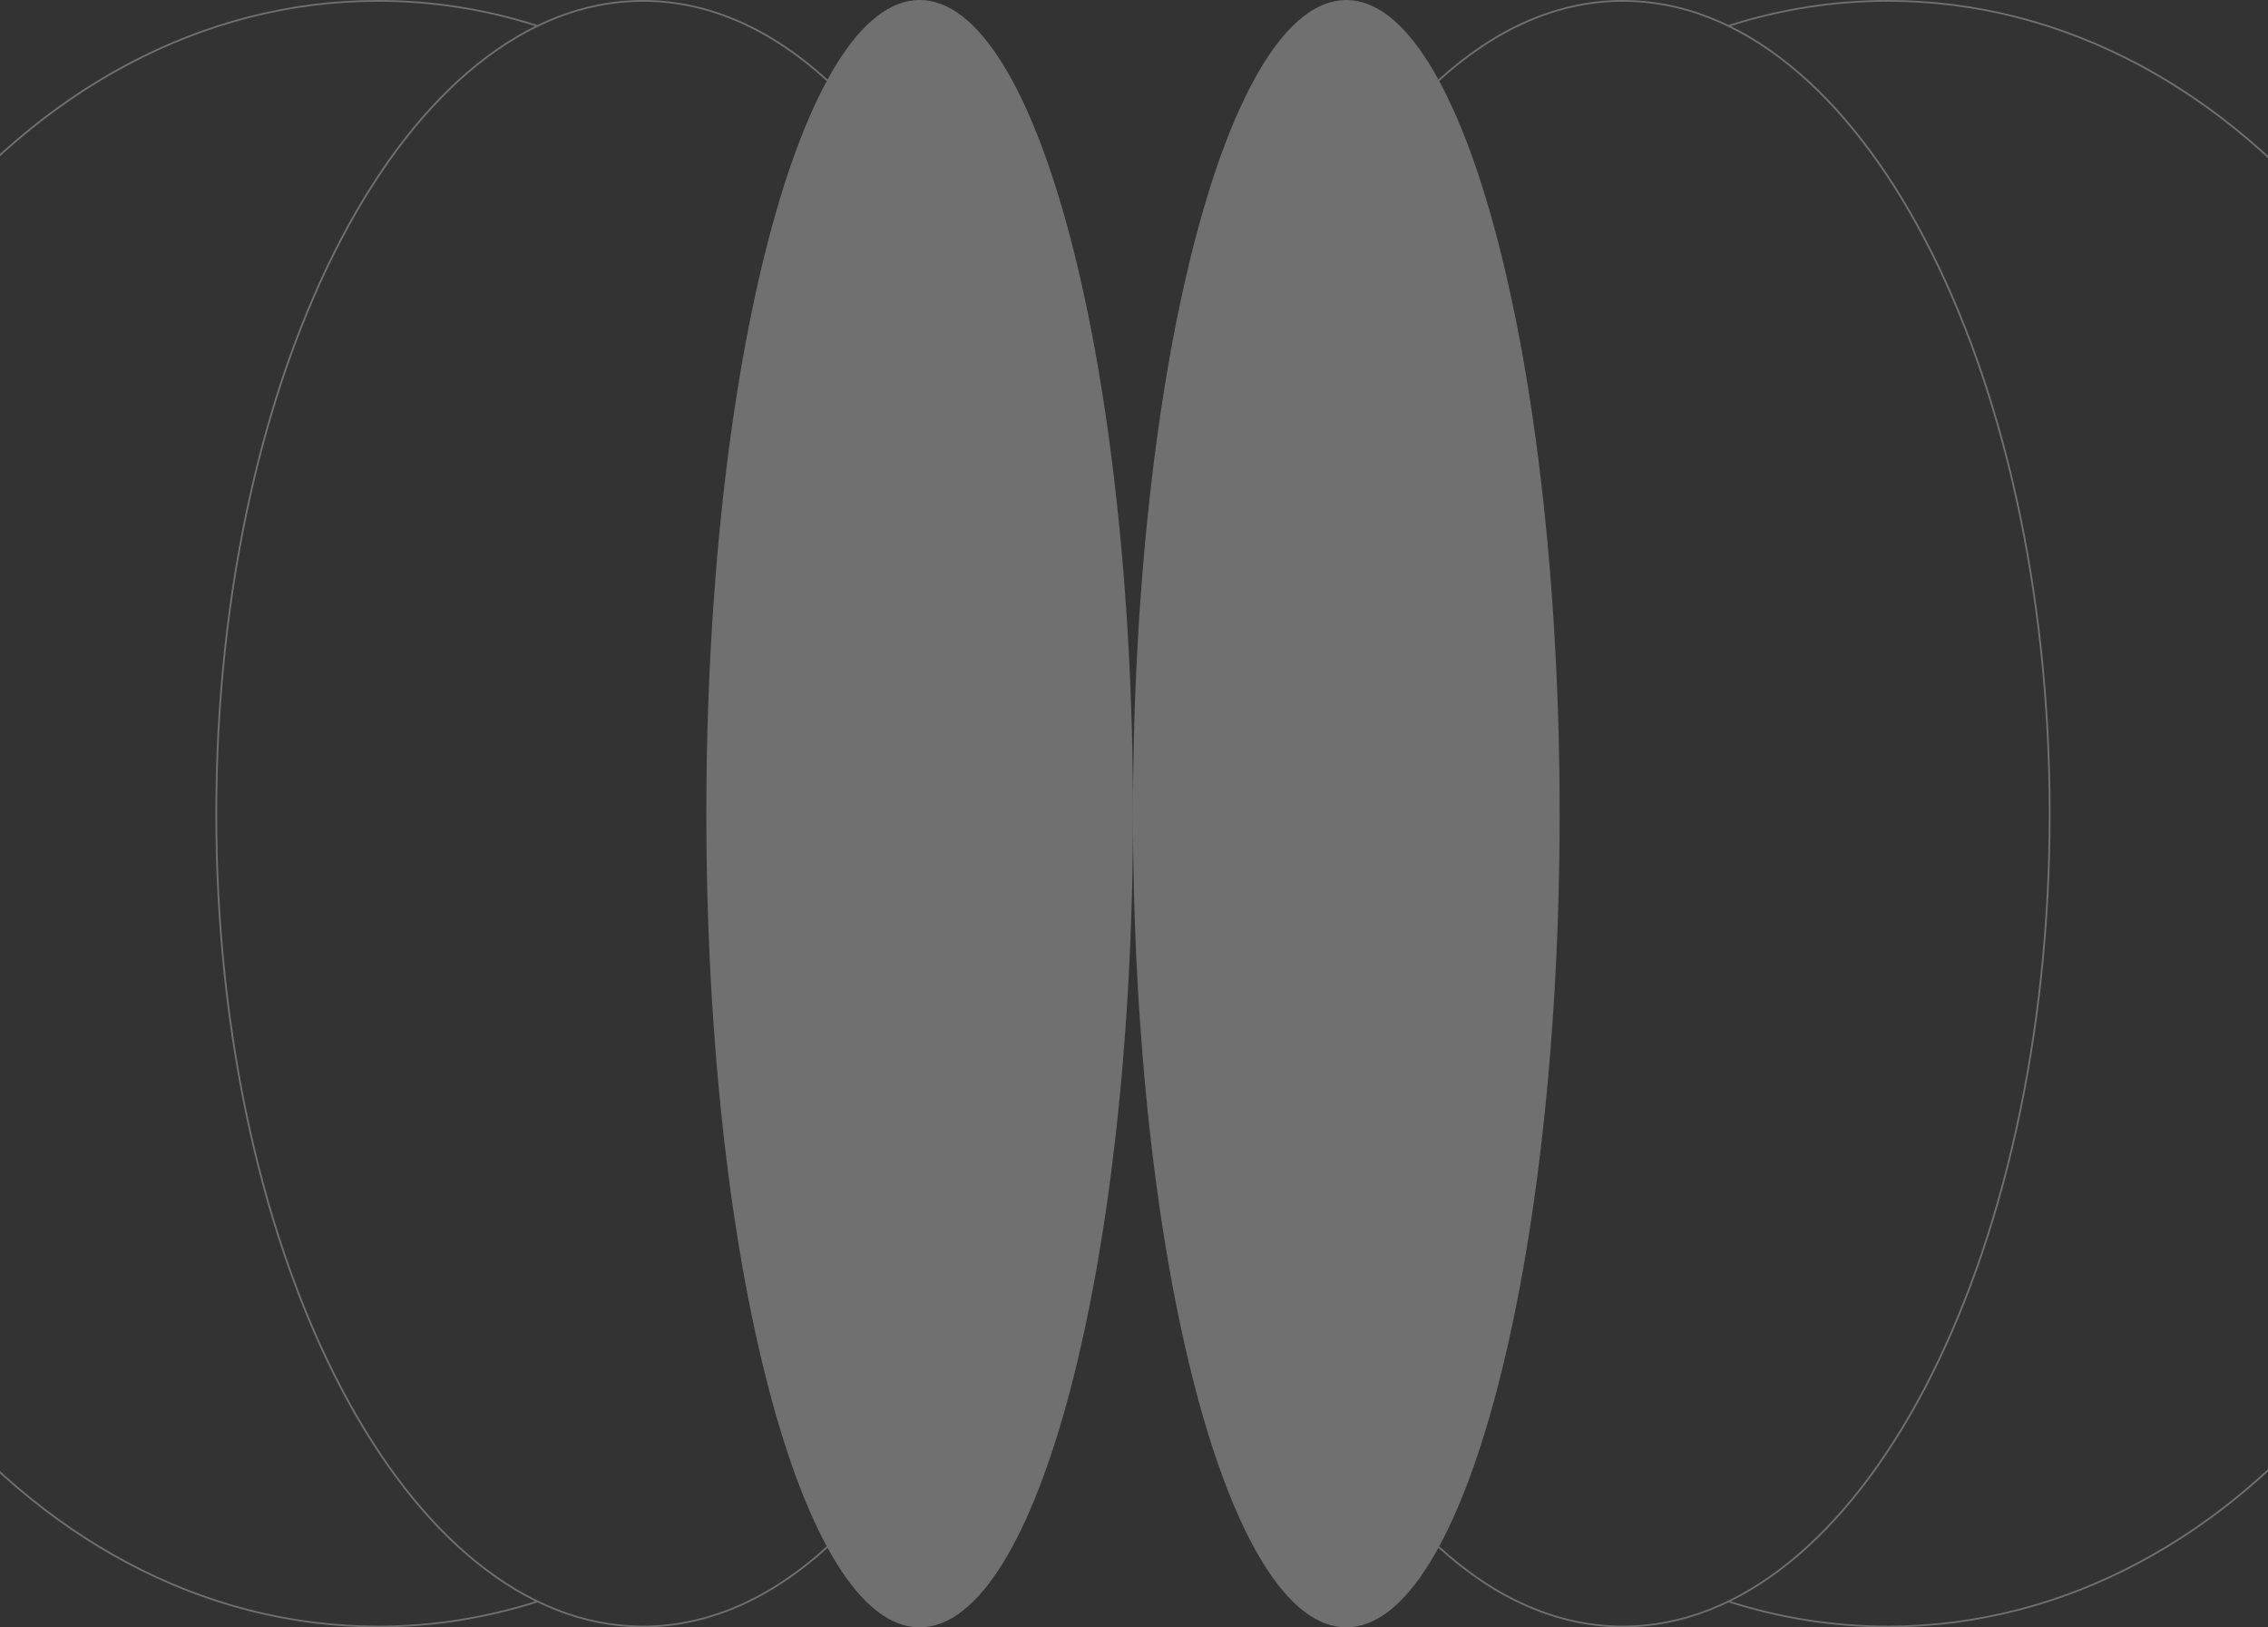 
<svg width="1440" height="1033" viewBox="0 0 1440 1033" fill="none" xmlns="http://www.w3.org/2000/svg">
<rect x="0" y="0" width="1440" height="1033" fill="#333333" stroke="none"/>
<path fillRule="evenodd" clipRule="evenodd" d="M1098.89 1016.45C1098.41 1016.68 1097.94 1016.92 1097.46 1017.15C1129.83 1027.5 1163.74 1033 1198.66 1033C1425.12 1033 1608.71 801.755 1608.71 516.5C1608.71 231.245 1425.12 0 1198.66 0C1163.74 0 1129.83 5.501 1097.46 15.852C1097.94 16.084 1098.41 16.318 1098.89 16.555C1130.83 6.456 1164.26 1.094 1198.66 1.094C1424.24 1.094 1607.58 231.566 1607.58 516.5C1607.58 801.434 1424.24 1031.91 1198.66 1031.91C1164.26 1031.91 1130.83 1026.54 1098.89 1016.45Z" fill="white" fill-opacity="0.3"/>
<path fillRule="evenodd" clipRule="evenodd" d="M949.477 881.451C973.958 788.094 989.113 659.064 989.113 516.5C989.113 373.936 973.958 244.906 949.477 151.549C937.234 104.862 922.674 67.159 906.551 41.153C890.385 15.079 872.862 1.094 854.797 1.094C836.731 1.094 819.208 15.079 803.043 41.153C786.919 67.159 772.359 104.862 760.117 151.549C735.635 244.906 720.481 373.936 720.481 516.5C720.481 659.064 735.635 788.094 760.117 881.451C772.359 928.138 786.919 965.841 803.043 991.847C819.208 1017.92 836.731 1031.91 854.797 1031.91C872.862 1031.91 890.385 1017.92 906.551 991.847C922.674 965.841 937.234 928.138 949.477 881.451ZM854.797 1033C929.601 1033 990.241 801.755 990.241 516.5C990.241 231.245 929.601 0 854.797 0C779.993 0 719.353 231.245 719.353 516.5C719.353 801.755 779.993 1033 854.797 1033Z" fill="white" fill-opacity="0.3"/>
<path fillRule="evenodd" clipRule="evenodd" d="M913.801 981.543C913.62 981.878 913.438 982.213 913.255 982.546C948.732 1014.89 988.475 1033 1030.44 1033C1180.39 1033 1301.95 801.755 1301.95 516.5C1301.95 231.245 1180.39 0 1030.44 0C988.475 0 948.732 18.113 913.255 50.454C913.438 50.787 913.62 51.121 913.801 51.457C949.174 19.137 988.746 1.094 1030.44 1.094C1104.77 1.094 1172.35 58.432 1221.42 151.776C1270.46 245.061 1300.82 374.009 1300.82 516.5C1300.82 658.991 1270.46 787.939 1221.42 881.224C1172.35 974.568 1104.77 1031.91 1030.44 1031.91C988.746 1031.91 949.174 1013.86 913.801 981.543Z" fill="white" fill-opacity="0.3"/>
<path fillRule="evenodd" clipRule="evenodd" d="M339.814 1016.45C340.293 1016.68 340.772 1016.92 341.251 1017.15C308.88 1027.5 274.972 1033 240.043 1033C13.583 1033 -170 801.755 -170 516.5C-170 231.245 13.583 0 240.043 0C274.972 0 308.88 5.501 341.251 15.852C340.772 16.084 340.293 16.318 339.814 16.555C307.874 6.456 274.45 1.094 240.043 1.094C14.462 1.094 -168.872 231.566 -168.872 516.5C-168.872 801.434 14.462 1031.91 240.043 1031.91C274.45 1031.91 307.874 1026.54 339.814 1016.45Z" fill="white" fill-opacity="0.3"/>
<path fillRule="evenodd" clipRule="evenodd" d="M489.228 881.451C464.747 788.094 449.592 659.064 449.592 516.5C449.592 373.936 464.747 244.906 489.228 151.549C501.471 104.862 516.031 67.159 532.154 41.153C548.32 15.079 565.843 1.094 583.908 1.094C601.974 1.094 619.497 15.079 635.662 41.153C651.786 67.159 666.346 104.862 678.588 151.549C703.07 244.906 718.224 373.936 718.224 516.5C718.224 659.064 703.07 788.094 678.588 881.451C666.346 928.138 651.786 965.841 635.662 991.847C619.497 1017.92 601.974 1031.91 583.908 1031.91C565.843 1031.91 548.32 1017.92 532.154 991.847C516.031 965.841 501.471 928.138 489.228 881.451ZM583.908 1033C509.105 1033 448.464 801.755 448.464 516.5C448.464 231.245 509.105 0 583.908 0C658.712 0 719.353 231.245 719.353 516.5C719.353 801.755 658.712 1033 583.908 1033Z" fill="white" fill-opacity="0.3"/>
<path fillRule="evenodd" clipRule="evenodd" d="M524.903 981.543C525.085 981.878 525.267 982.213 525.449 982.546C489.973 1014.89 450.23 1033 408.263 1033C258.314 1033 136.756 801.755 136.756 516.5C136.756 231.245 258.314 0 408.263 0C450.23 0 489.973 18.113 525.449 50.454C525.267 50.787 525.085 51.121 524.903 51.457C489.531 19.137 449.958 1.094 408.263 1.094C333.934 1.094 266.352 58.432 217.284 151.776C168.247 245.061 137.884 374.009 137.884 516.5C137.884 658.991 168.247 787.939 217.284 881.224C266.352 974.568 333.934 1031.91 408.263 1031.91C449.958 1031.91 489.531 1013.86 524.903 981.543Z" fill="white" fill-opacity="0.3"/>
</svg>
